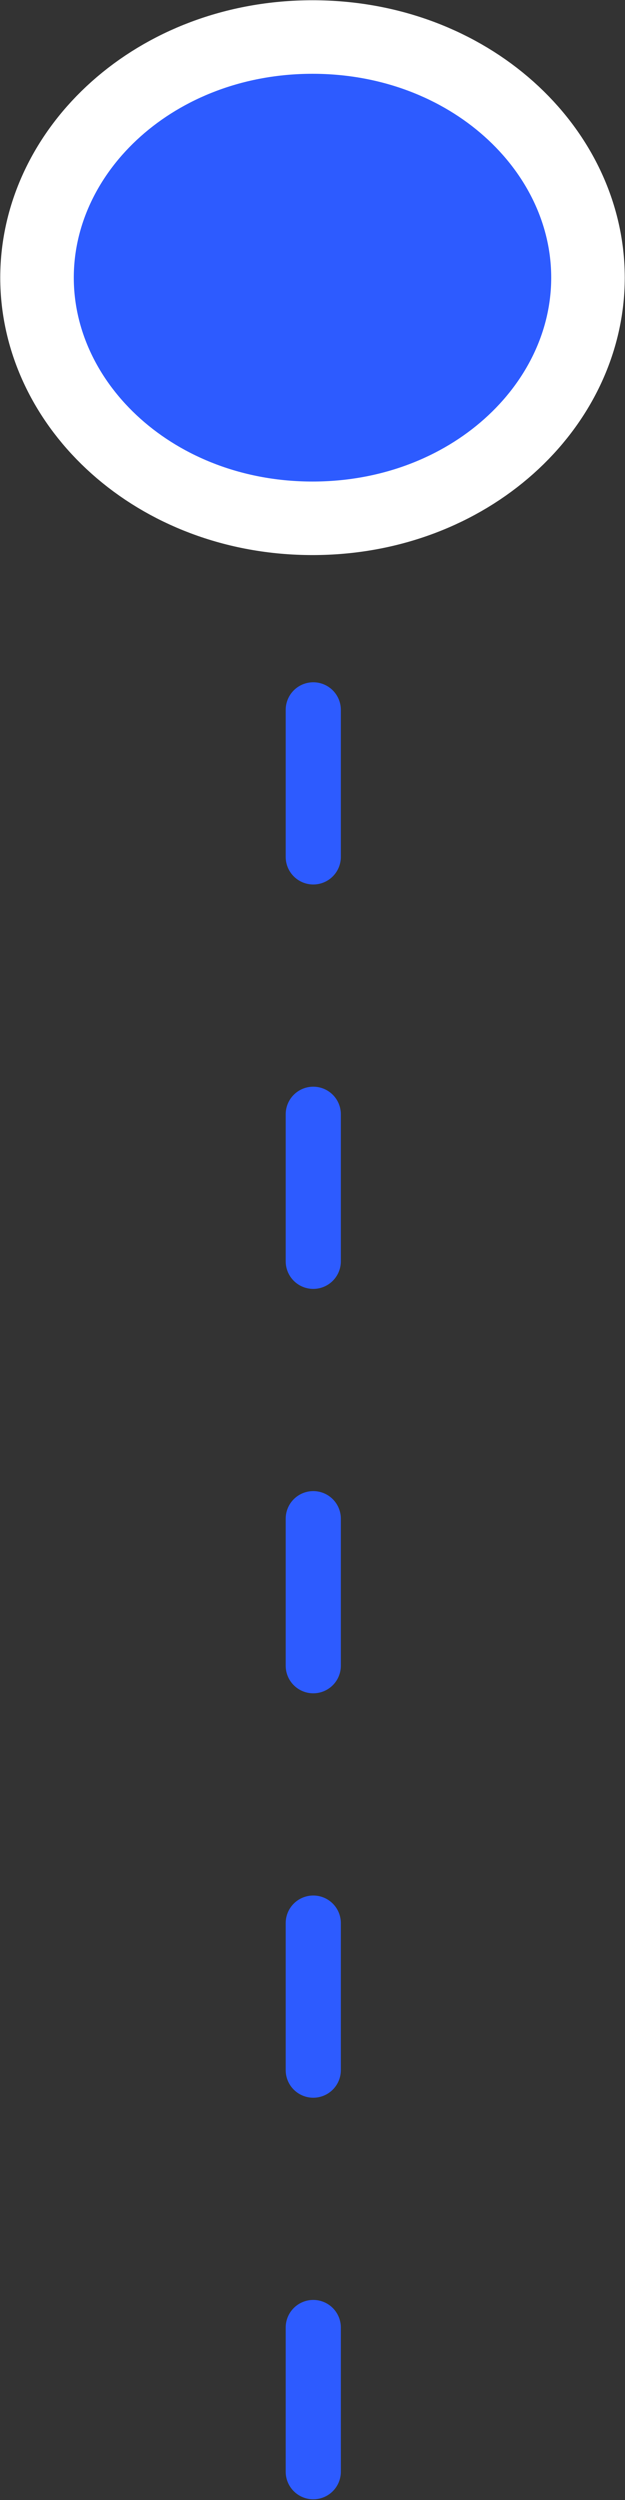 <svg width="17" height="68" viewBox="0 0 17 68" fill="none" xmlns="http://www.w3.org/2000/svg">
<rect x="0" y="0" width="17" height="68" fill="#333333" stroke="none"/>
<line x1="8.521" y1="8.308" x2="8.521" y2="67.231" stroke="#2D5BFF" stroke-width="1.5" stroke-linecap="round" stroke-dasharray="4 7"/>
<path d="M8.5 1.007C12.754 1.007 15.993 4.046 15.993 7.552C15.993 11.059 12.754 14.098 8.5 14.098C4.247 14.098 1.007 11.059 1.007 7.552C1.007 4.046 4.247 1.007 8.5 1.007Z" fill="#2D5BFF" stroke="white" stroke-width="2"/>
</svg>
